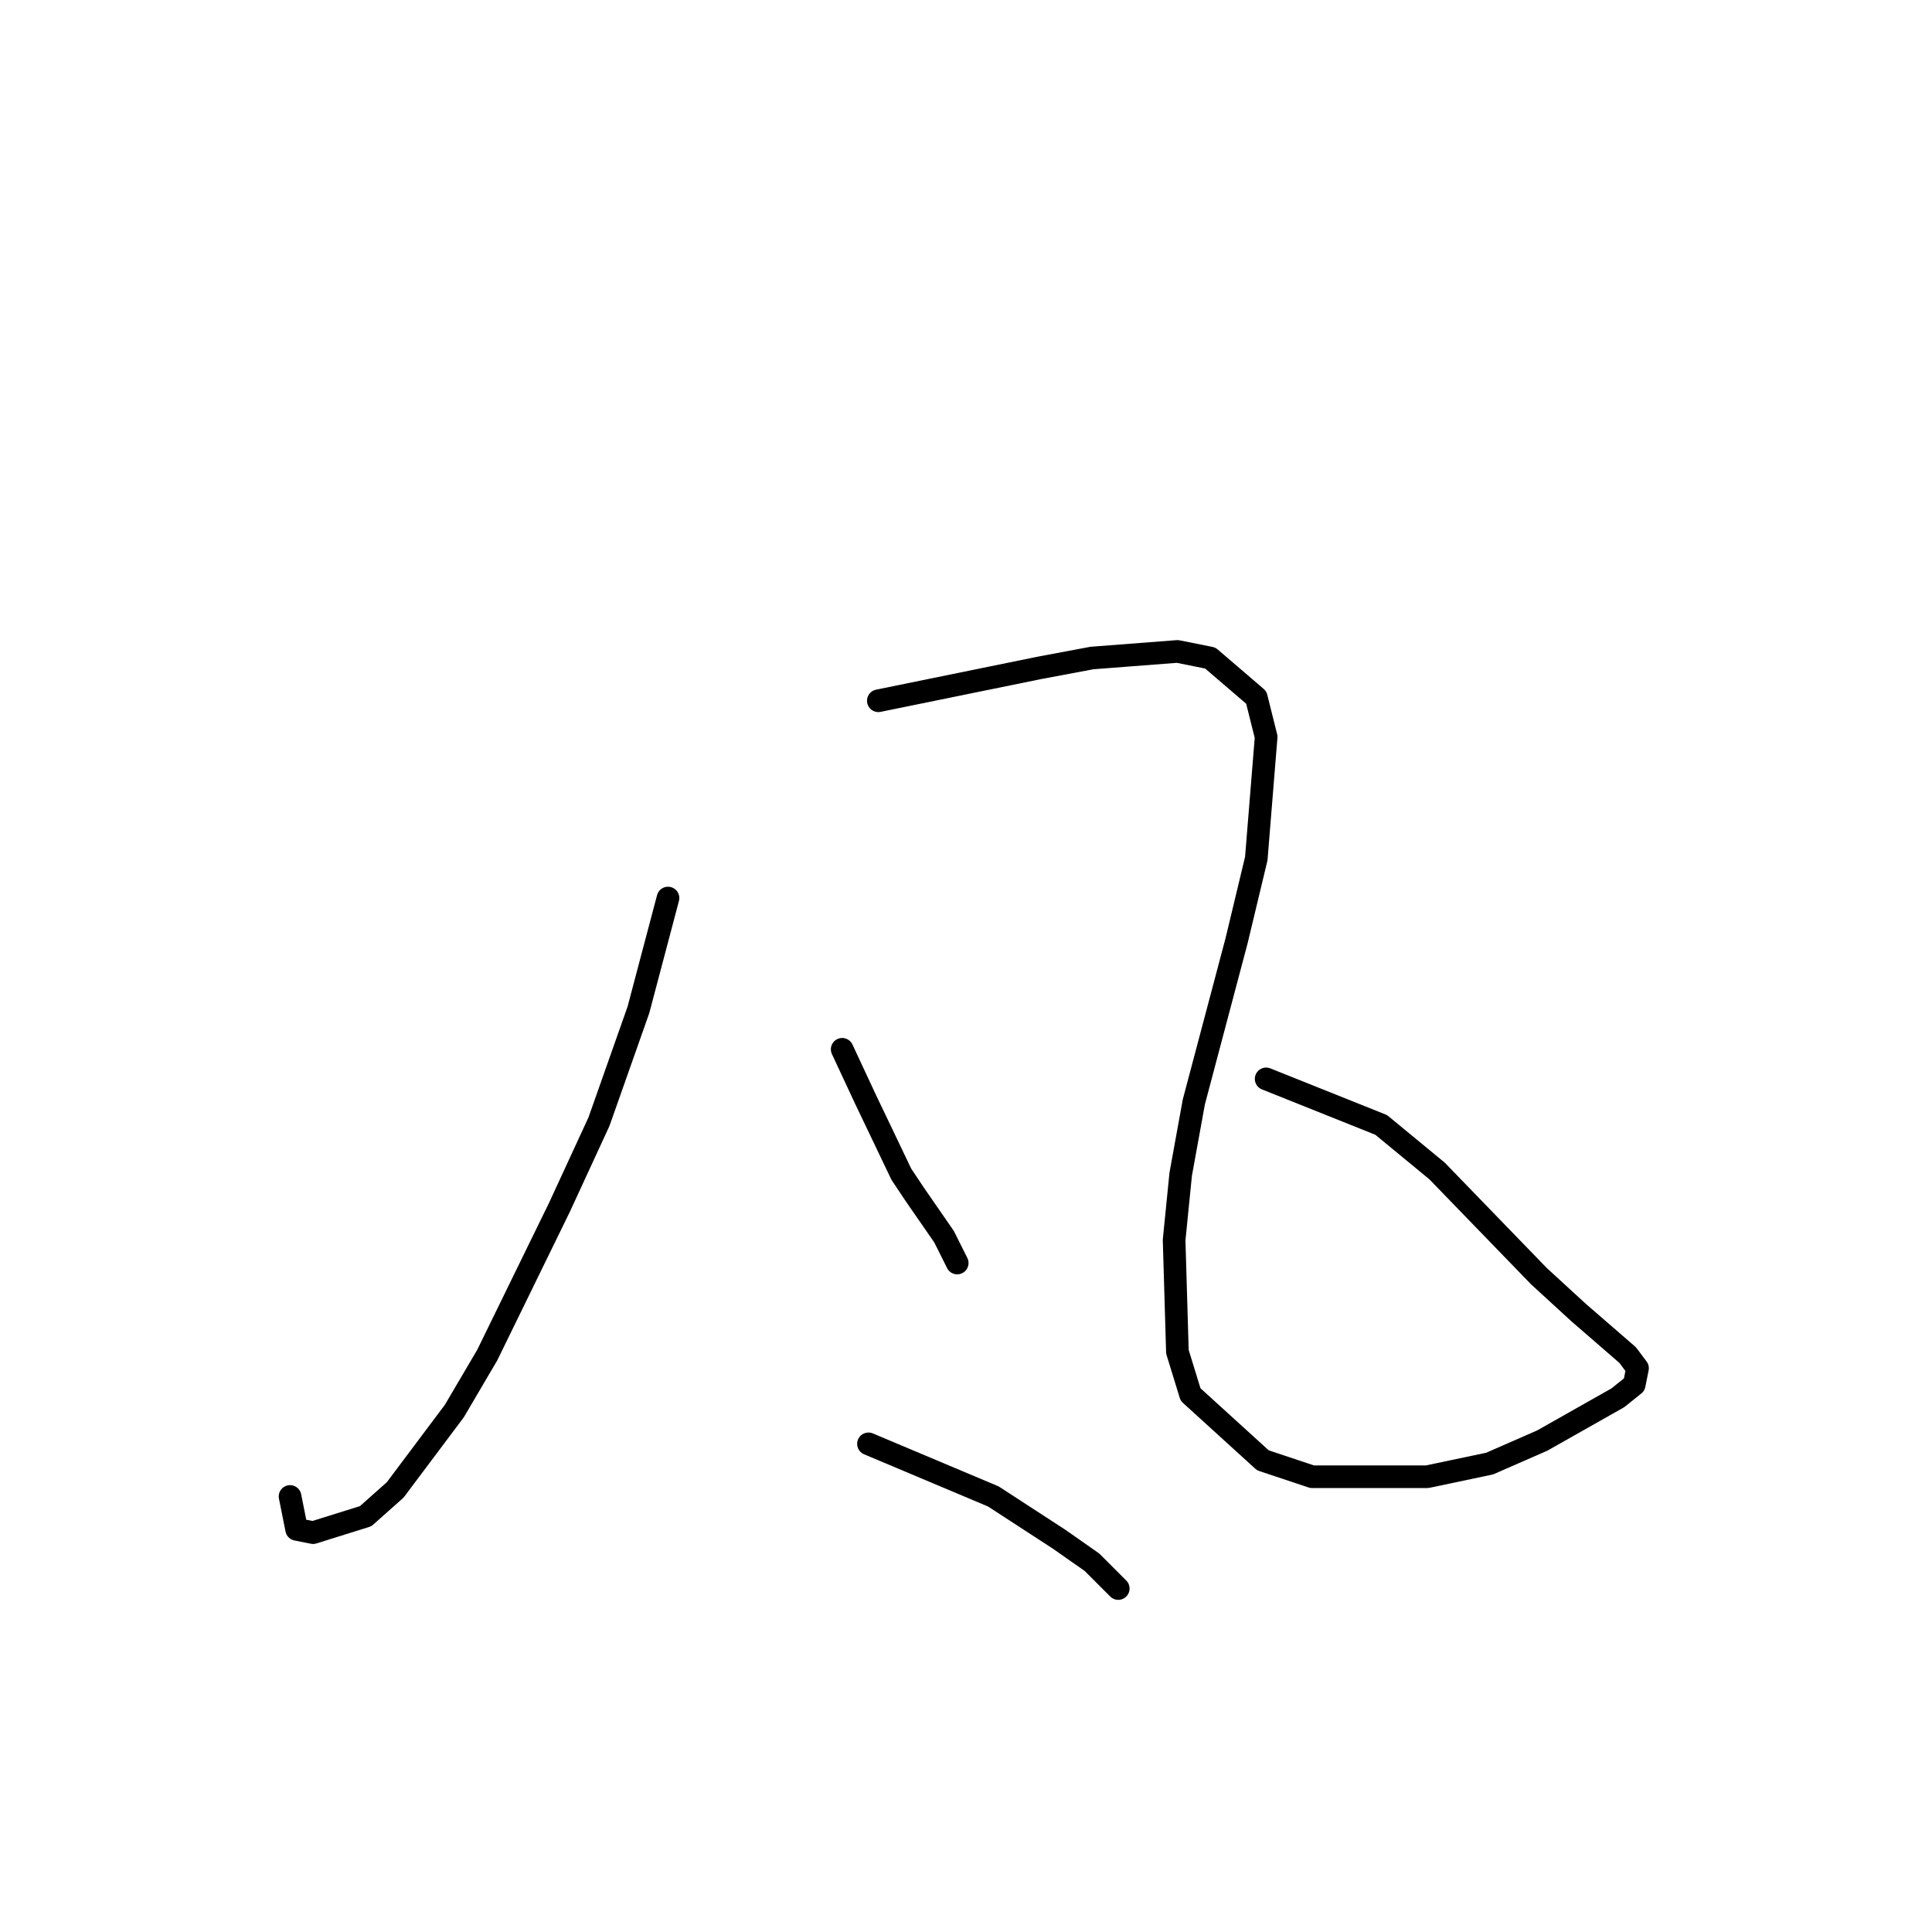<?xml version="1.0" standalone="no"?>
    <svg width="256" height="256" xmlns="http://www.w3.org/2000/svg" version="1.1">
    <polyline stroke="black" stroke-width="3" stroke-linecap="round" fill="transparent" stroke-linejoin="round" points="88.514 118.995 84.595 133.809 79.369 148.622 74.143 159.949 64.563 179.555 60.208 186.962 52.369 197.418 48.45 200.903 41.482 203.082 39.305 202.646 38.434 198.289 38.434 198.289 " />
        <polyline stroke="black" stroke-width="3" stroke-linecap="round" fill="transparent" stroke-linejoin="round" points="116.384 92.855 137.723 88.498 144.69 87.191 156.013 86.319 160.367 87.191 166.464 92.419 167.771 97.647 166.464 113.767 163.851 124.659 158.19 146.008 156.448 155.593 155.577 164.306 156.013 179.119 157.755 184.783 167.335 193.497 173.867 195.675 189.109 195.675 197.383 193.933 204.351 190.883 214.367 185.219 216.544 183.476 216.979 181.298 215.673 179.555 209.141 173.891 203.915 169.099 190.415 155.157 183.012 149.057 167.771 142.958 167.771 142.958 " />
        <polyline stroke="black" stroke-width="3" stroke-linecap="round" fill="transparent" stroke-linejoin="round" points="111.594 139.037 114.642 145.572 119.433 155.593 121.175 158.207 125.094 163.871 126.836 167.356 126.836 167.356 " />
        <polyline stroke="black" stroke-width="3" stroke-linecap="round" fill="transparent" stroke-linejoin="round" points="115.078 191.318 131.626 198.289 140.336 203.953 144.69 207.003 148.174 210.488 148.174 210.488 " />
        </svg>